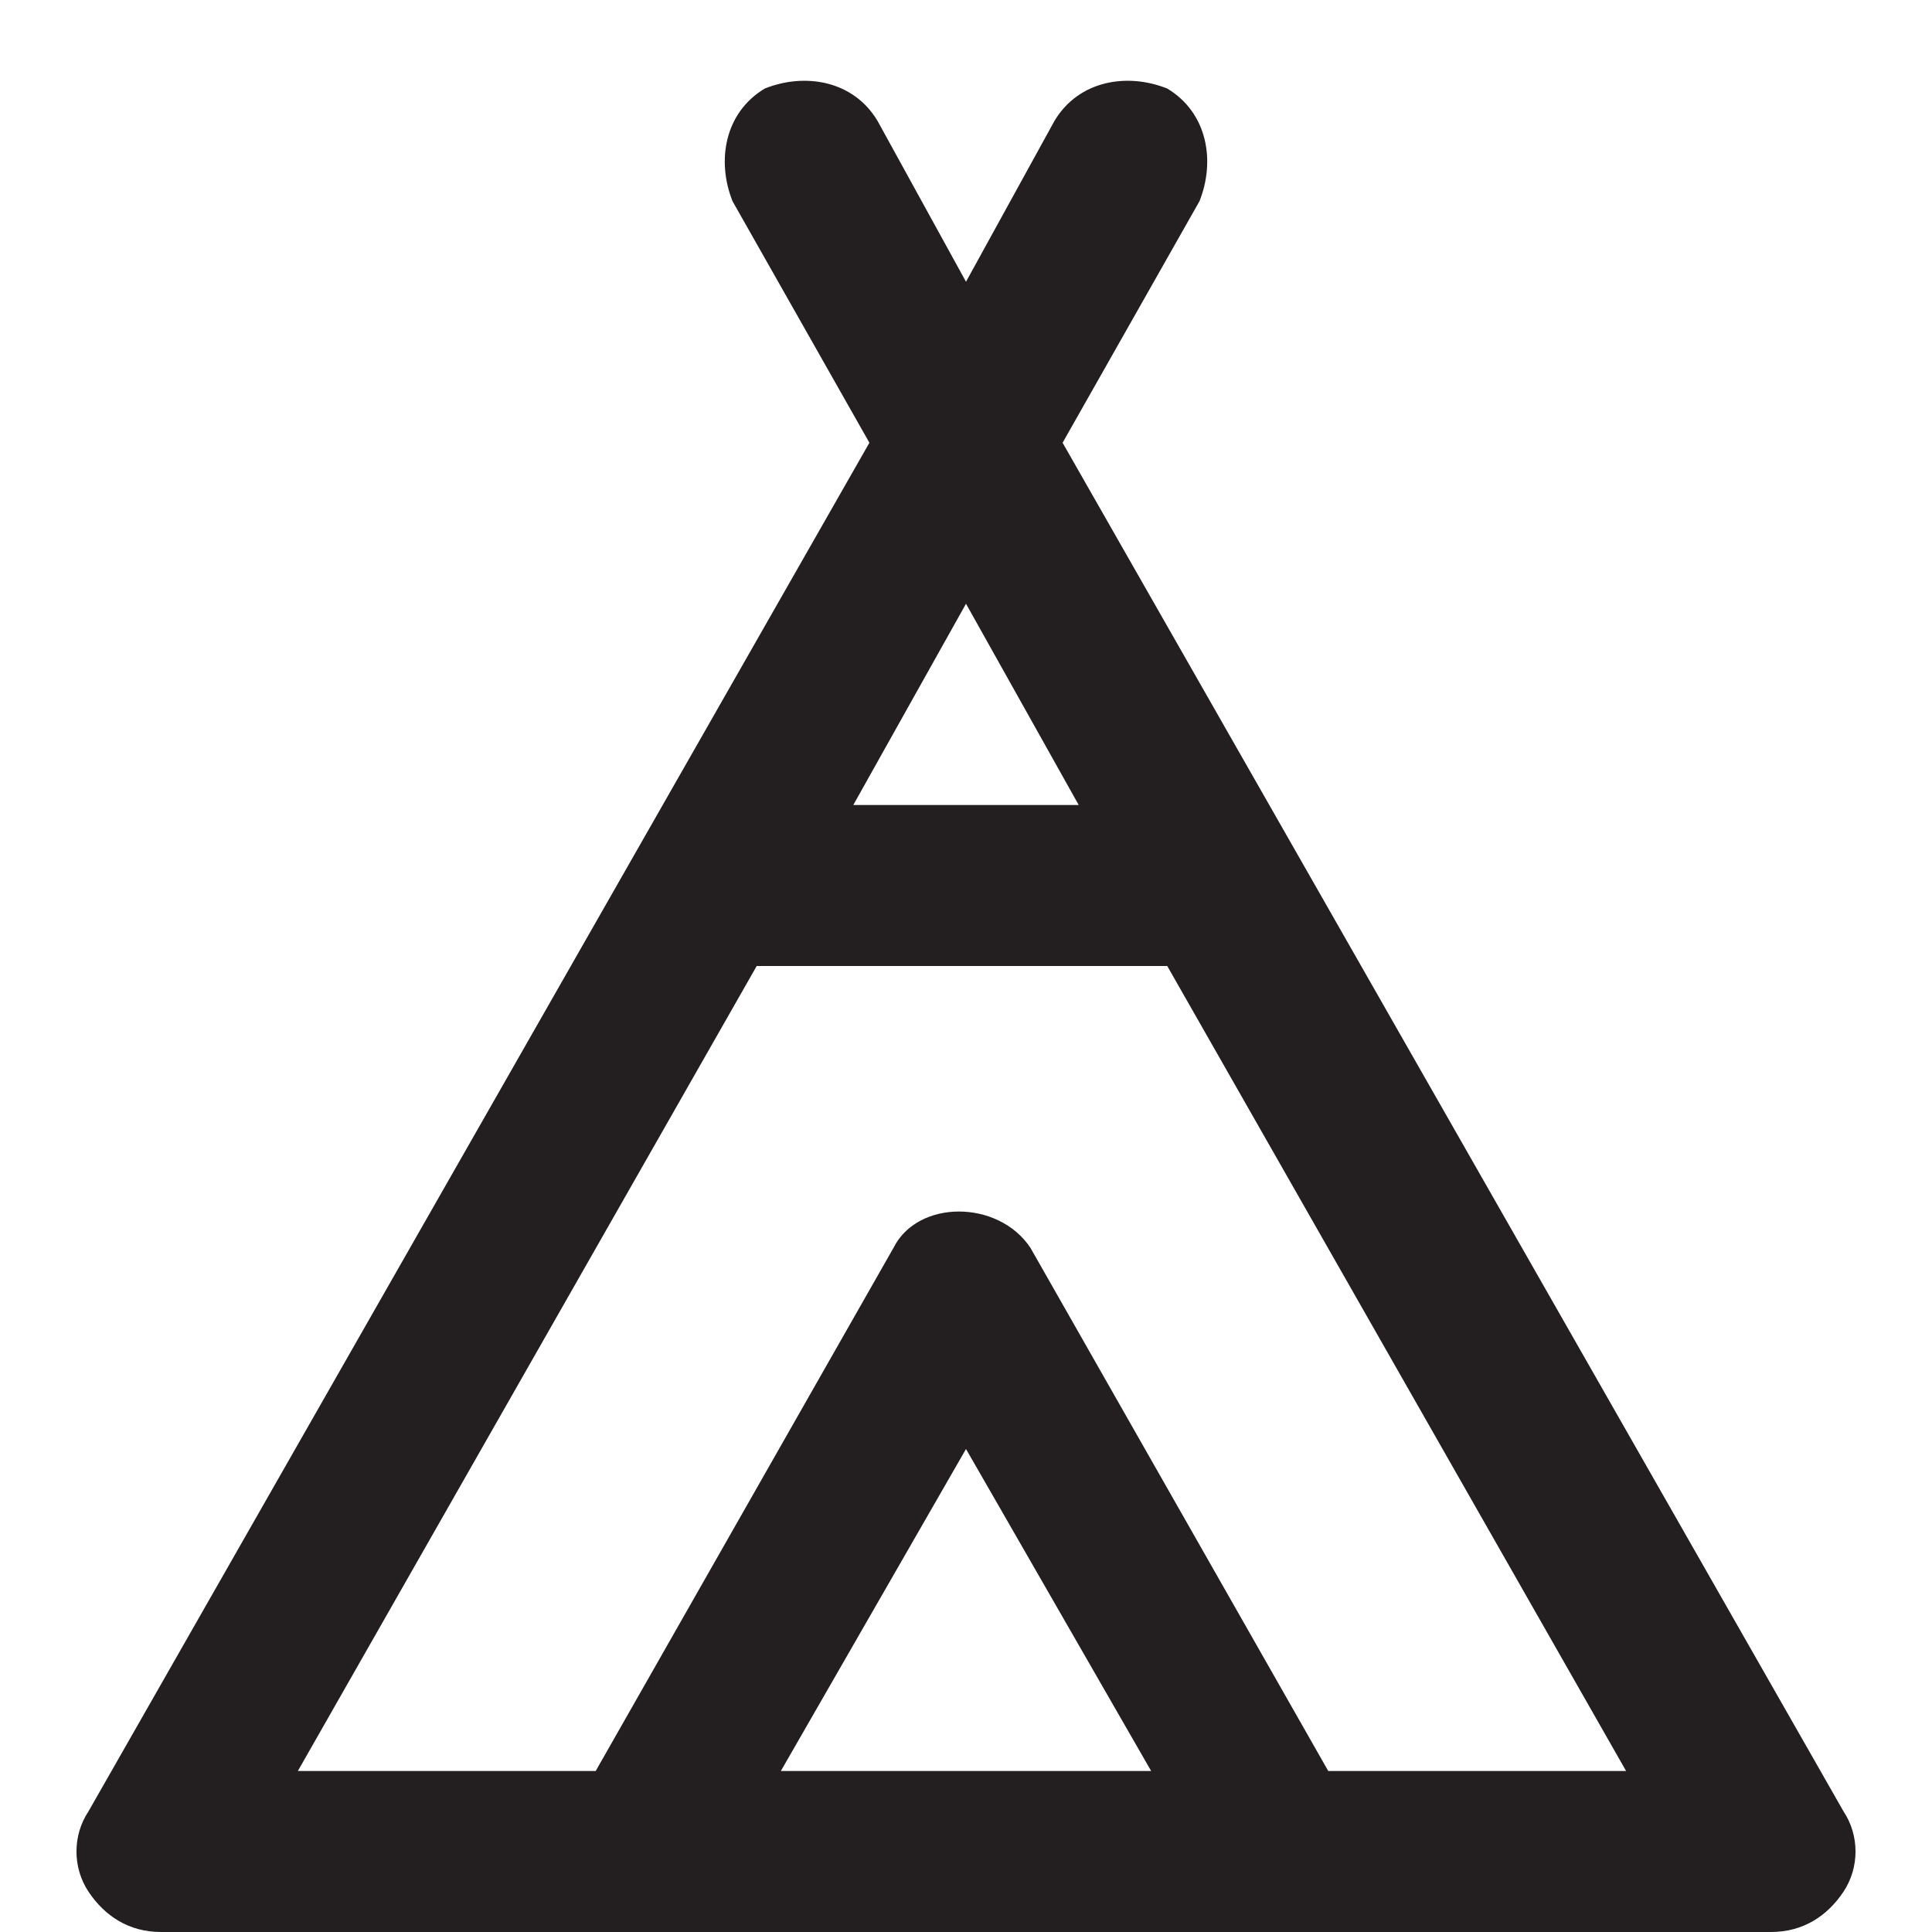 <?xml version="1.0" encoding="utf-8"?>
<!-- Generator: Adobe Illustrator 19.1.0, SVG Export Plug-In . SVG Version: 6.00 Build 0)  -->
<!DOCTYPE svg PUBLIC "-//W3C//DTD SVG 1.1//EN" "http://www.w3.org/Graphics/SVG/1.1/DTD/svg11.dtd">
<svg version="1.1" id="Layer_49" xmlns="http://www.w3.org/2000/svg" xmlns:xlink="http://www.w3.org/1999/xlink" x="0px" y="0px"
	 width="24px" height="24px" viewBox="0 0 24 24" enable-background="new 0 0 24 24" xml:space="preserve">
<path fill="#231F20" d="M2,24h20c0.4,0,0.7-0.2,0.9-0.5c0.2-0.3,0.2-0.7,0-1l-9.7-17l1.7-3C15.1,2,15,1.4,14.5,1.1
	C14,0.9,13.4,1,13.1,1.5l-1.1,2l-1.1-2C10.6,1,10,0.9,9.5,1.1C9,1.4,8.9,2,9.1,2.5l1.7,3l-9.7,17c-0.2,0.3-0.2,0.7,0,1
	C1.3,23.8,1.6,24,2,24z M9.7,22l2.3-4l2.3,4H9.7z M12,7.5l1.4,2.5h-2.8L12,7.5z M9.4,12h5.1l5.7,10h-3.7l-3.7-6.5
	c-0.4-0.6-1.4-0.6-1.7,0L7.4,22H3.7L9.4,12z"/>
</svg>
